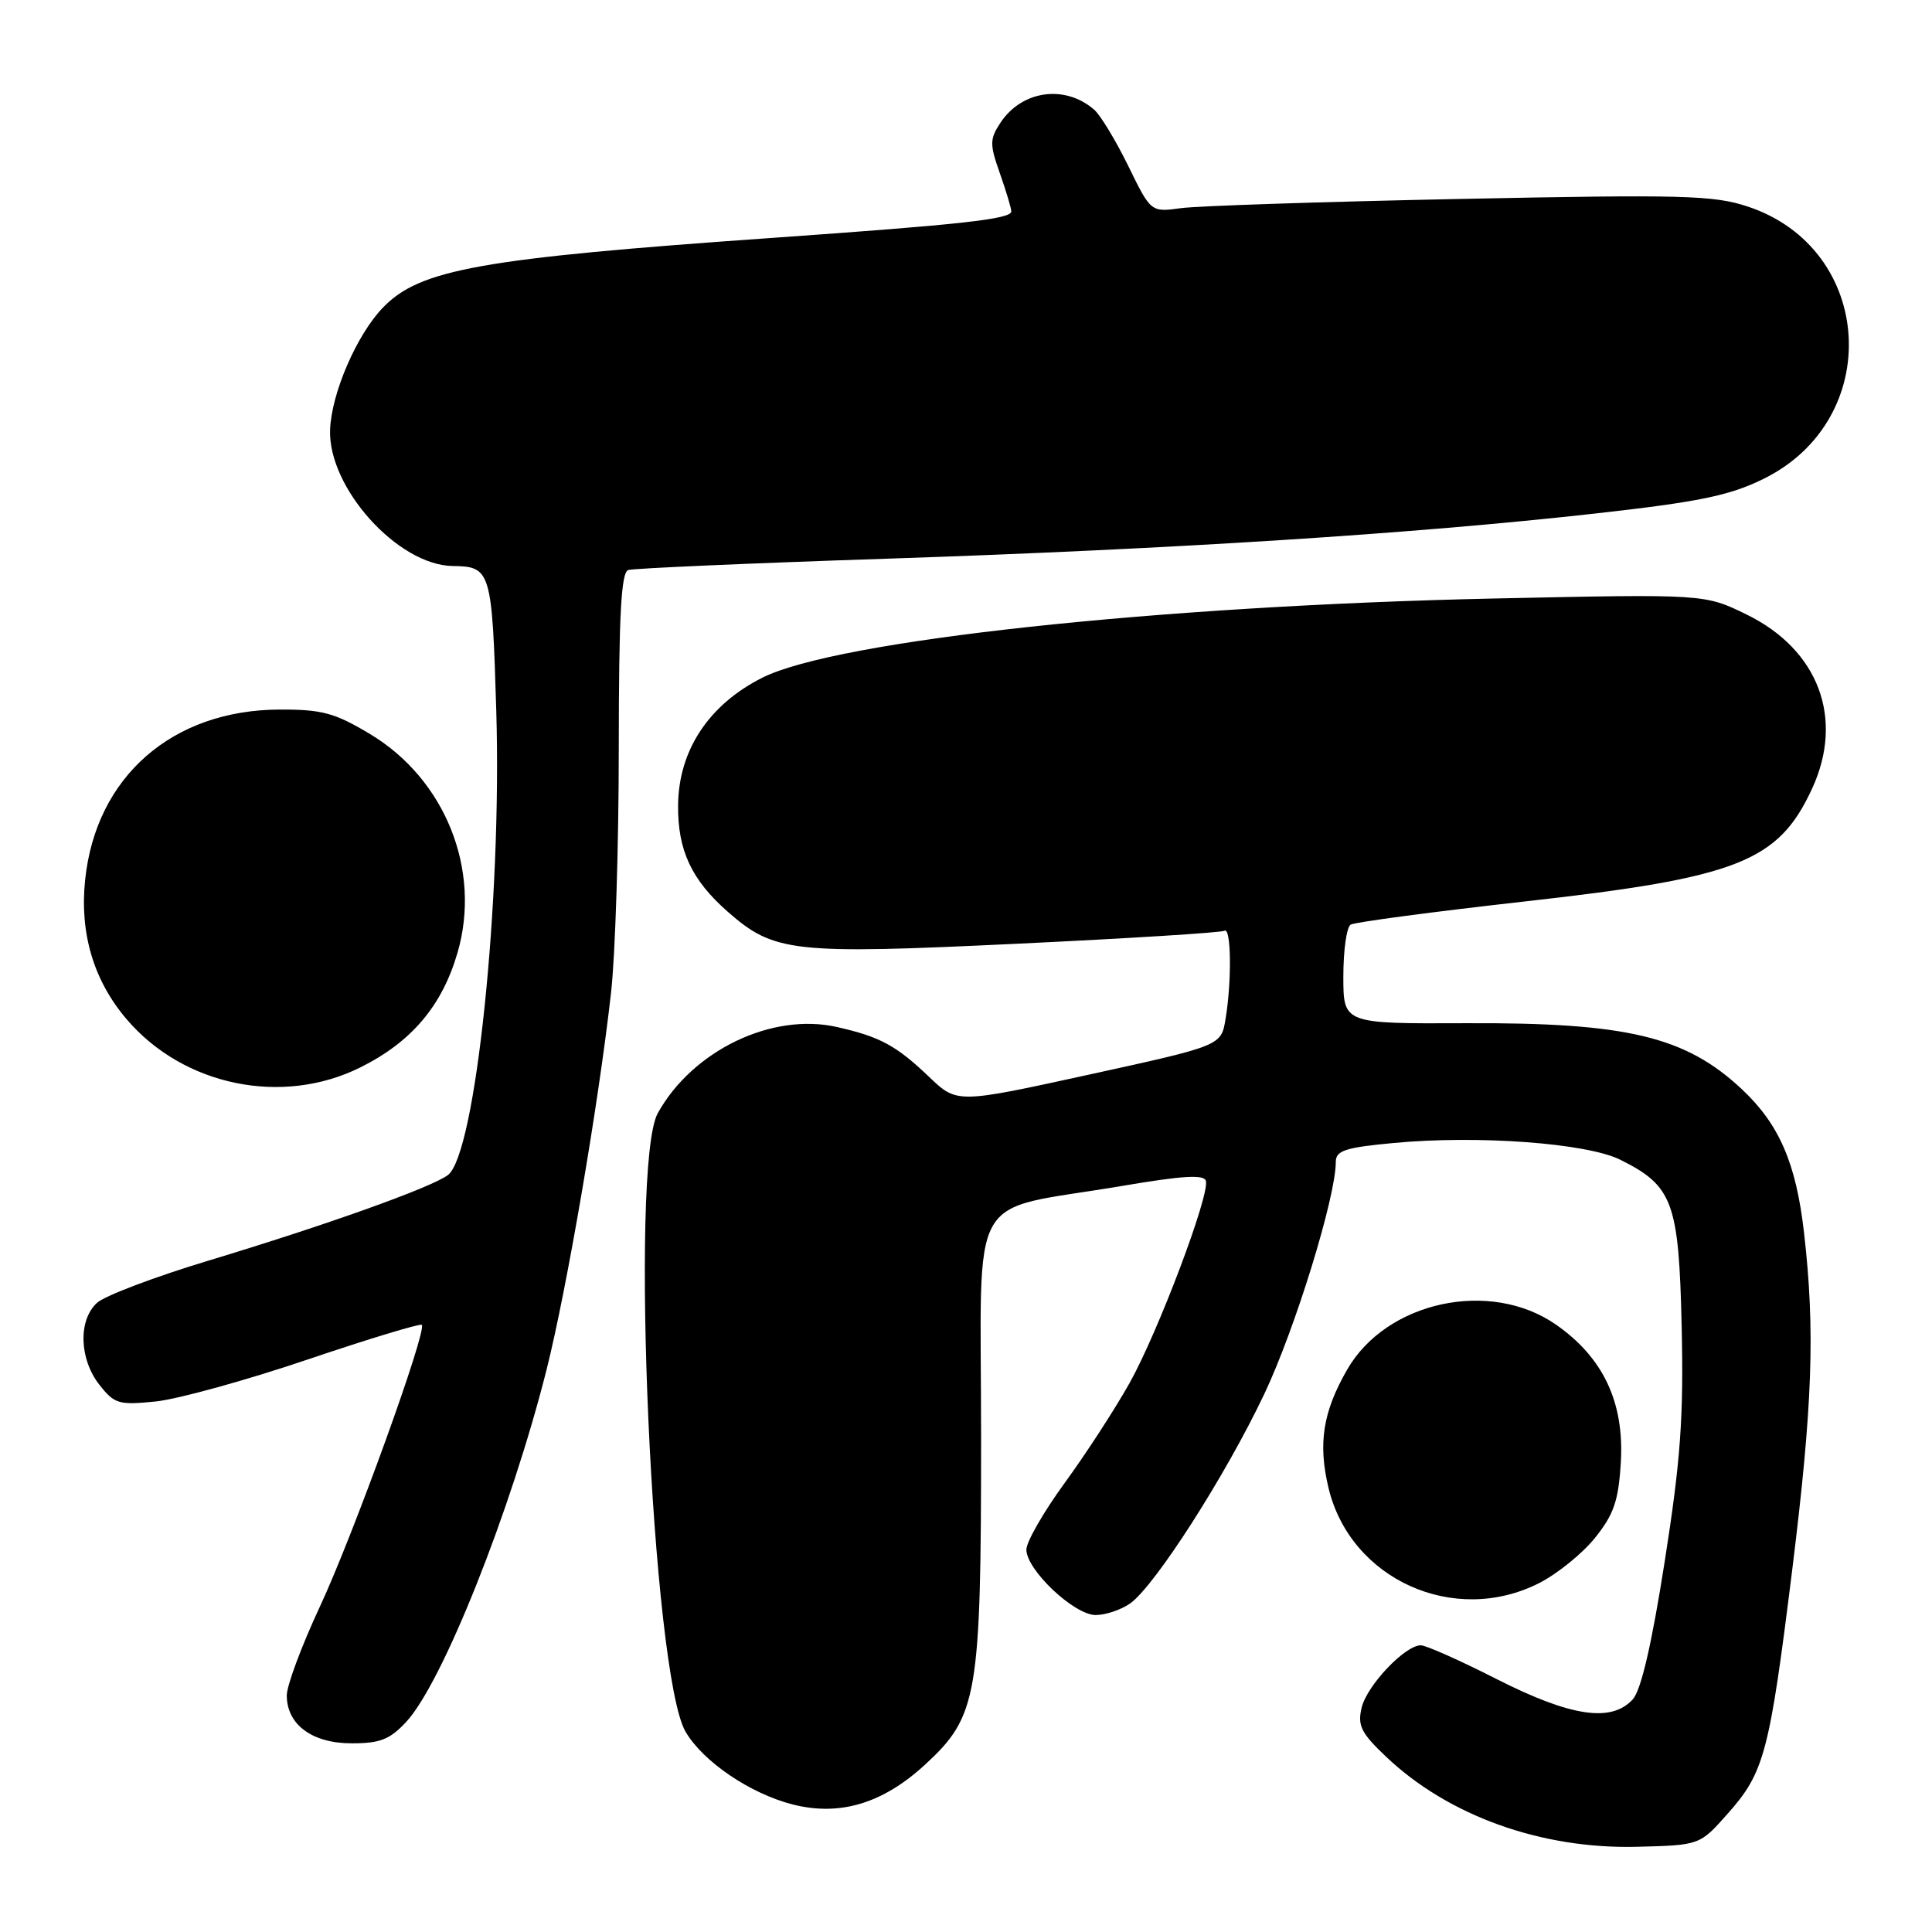 <?xml version="1.0" encoding="UTF-8" standalone="no"?>
<!DOCTYPE svg PUBLIC "-//W3C//DTD SVG 1.1//EN" "http://www.w3.org/Graphics/SVG/1.1/DTD/svg11.dtd" >
<svg xmlns="http://www.w3.org/2000/svg" xmlns:xlink="http://www.w3.org/1999/xlink" version="1.1" viewBox="0 0 256 256">
 <g >
 <path fill="currentColor"
d=" M 228.93 240.32 C 233.78 234.87 234.46 232.29 237.47 208.08 C 240.18 186.19 240.53 176.27 239.04 163.31 C 237.99 154.13 235.76 148.99 230.84 144.36 C 223.37 137.34 215.61 135.48 194.25 135.58 C 178.00 135.65 178.00 135.65 178.00 129.39 C 178.00 125.94 178.43 122.85 178.97 122.52 C 179.50 122.19 189.92 120.81 202.12 119.44 C 230.28 116.29 235.64 114.18 240.11 104.50 C 244.40 95.21 240.97 86.09 231.44 81.43 C 225.88 78.71 225.88 78.71 198.19 79.30 C 153.40 80.26 110.90 84.85 101.03 89.79 C 93.92 93.36 89.91 99.43 89.85 106.72 C 89.80 112.68 91.63 116.59 96.43 120.81 C 102.58 126.20 104.97 126.47 134.76 125.05 C 149.47 124.35 161.84 123.58 162.25 123.33 C 163.14 122.80 163.23 130.00 162.39 135.03 C 161.81 138.56 161.81 138.56 144.31 142.39 C 126.81 146.22 126.81 146.22 123.15 142.73 C 118.76 138.53 116.63 137.38 110.88 136.08 C 102.27 134.14 91.77 139.20 87.16 147.50 C 83.38 154.33 86.40 221.87 90.84 229.46 C 93.14 233.41 99.38 237.65 105.00 239.09 C 111.26 240.70 116.98 238.98 122.59 233.81 C 129.55 227.40 130.00 224.75 130.00 190.36 C 130.00 156.81 127.83 160.67 148.63 157.15 C 156.76 155.77 159.57 155.60 159.79 156.49 C 160.27 158.45 153.45 176.50 149.69 183.23 C 147.76 186.68 143.89 192.64 141.09 196.48 C 138.29 200.32 136.00 204.30 136.00 205.33 C 136.00 208.02 142.33 214.00 145.18 214.00 C 146.49 214.00 148.53 213.31 149.73 212.48 C 153.01 210.18 162.41 195.51 167.54 184.68 C 171.63 176.04 177.00 158.61 177.00 153.96 C 177.00 152.46 178.24 152.05 184.69 151.45 C 195.88 150.40 210.26 151.47 214.69 153.67 C 221.67 157.14 222.46 159.29 222.83 175.82 C 223.10 187.83 222.69 193.48 220.58 206.92 C 218.86 217.88 217.46 223.94 216.35 225.17 C 213.54 228.27 208.17 227.48 198.36 222.51 C 193.49 220.03 188.94 218.01 188.27 218.01 C 186.18 218.00 181.11 223.34 180.42 226.29 C 179.86 228.65 180.36 229.65 183.68 232.79 C 191.92 240.61 204.22 245.02 216.87 244.71 C 225.23 244.50 225.23 244.50 228.93 240.32 Z  M 53.85 228.13 C 58.66 222.91 67.70 200.21 72.42 181.50 C 75.11 170.81 79.32 146.24 80.97 131.50 C 81.53 126.55 81.99 112.02 81.99 99.22 C 82.00 81.48 82.30 75.84 83.25 75.53 C 83.94 75.31 99.35 74.63 117.50 74.03 C 155.60 72.76 187.37 70.73 211.32 68.05 C 225.08 66.51 229.14 65.68 233.62 63.48 C 249.71 55.62 248.43 32.96 231.59 27.37 C 227.09 25.87 222.93 25.76 193.52 26.36 C 175.36 26.73 158.70 27.28 156.50 27.58 C 152.50 28.13 152.50 28.13 149.50 21.99 C 147.85 18.62 145.82 15.27 145.00 14.55 C 141.12 11.16 135.38 11.96 132.54 16.30 C 131.14 18.44 131.13 19.12 132.49 22.97 C 133.32 25.32 134.00 27.59 134.00 28.01 C 134.00 29.03 127.47 29.75 102.50 31.51 C 63.63 34.24 55.60 35.68 50.72 40.78 C 47.26 44.38 43.93 52.09 43.74 56.91 C 43.43 64.59 52.71 74.91 60.00 75.00 C 65.04 75.06 65.20 75.60 65.76 94.23 C 66.51 119.41 63.02 152.93 59.35 155.70 C 57.18 157.34 43.16 162.35 27.62 167.04 C 20.53 169.18 13.90 171.69 12.87 172.62 C 10.34 174.91 10.49 180.08 13.17 183.49 C 15.18 186.04 15.73 186.20 20.66 185.70 C 23.59 185.39 32.62 182.90 40.74 180.15 C 48.85 177.41 55.67 175.34 55.89 175.55 C 56.62 176.28 46.81 203.41 42.38 212.90 C 39.97 218.06 38.00 223.35 38.00 224.65 C 38.00 228.52 41.36 231.00 46.60 231.00 C 50.38 231.00 51.67 230.49 53.85 228.13 Z  M 203.98 209.75 C 206.40 208.51 209.74 205.80 211.40 203.71 C 213.87 200.61 214.47 198.81 214.77 193.71 C 215.23 185.80 212.42 179.86 206.16 175.51 C 197.45 169.46 183.71 172.43 178.50 181.49 C 175.28 187.10 174.63 191.27 176.04 197.18 C 178.95 209.30 192.72 215.50 203.98 209.75 Z  M 47.76 141.43 C 54.53 138.06 58.57 133.29 60.62 126.25 C 63.82 115.28 59.00 103.24 49.01 97.25 C 44.35 94.46 42.67 94.00 37.04 94.02 C 22.81 94.07 12.69 102.94 11.28 116.60 C 10.54 123.70 12.42 129.96 16.81 135.09 C 24.35 143.90 37.43 146.58 47.76 141.43 Z "/>
</g>
</svg>